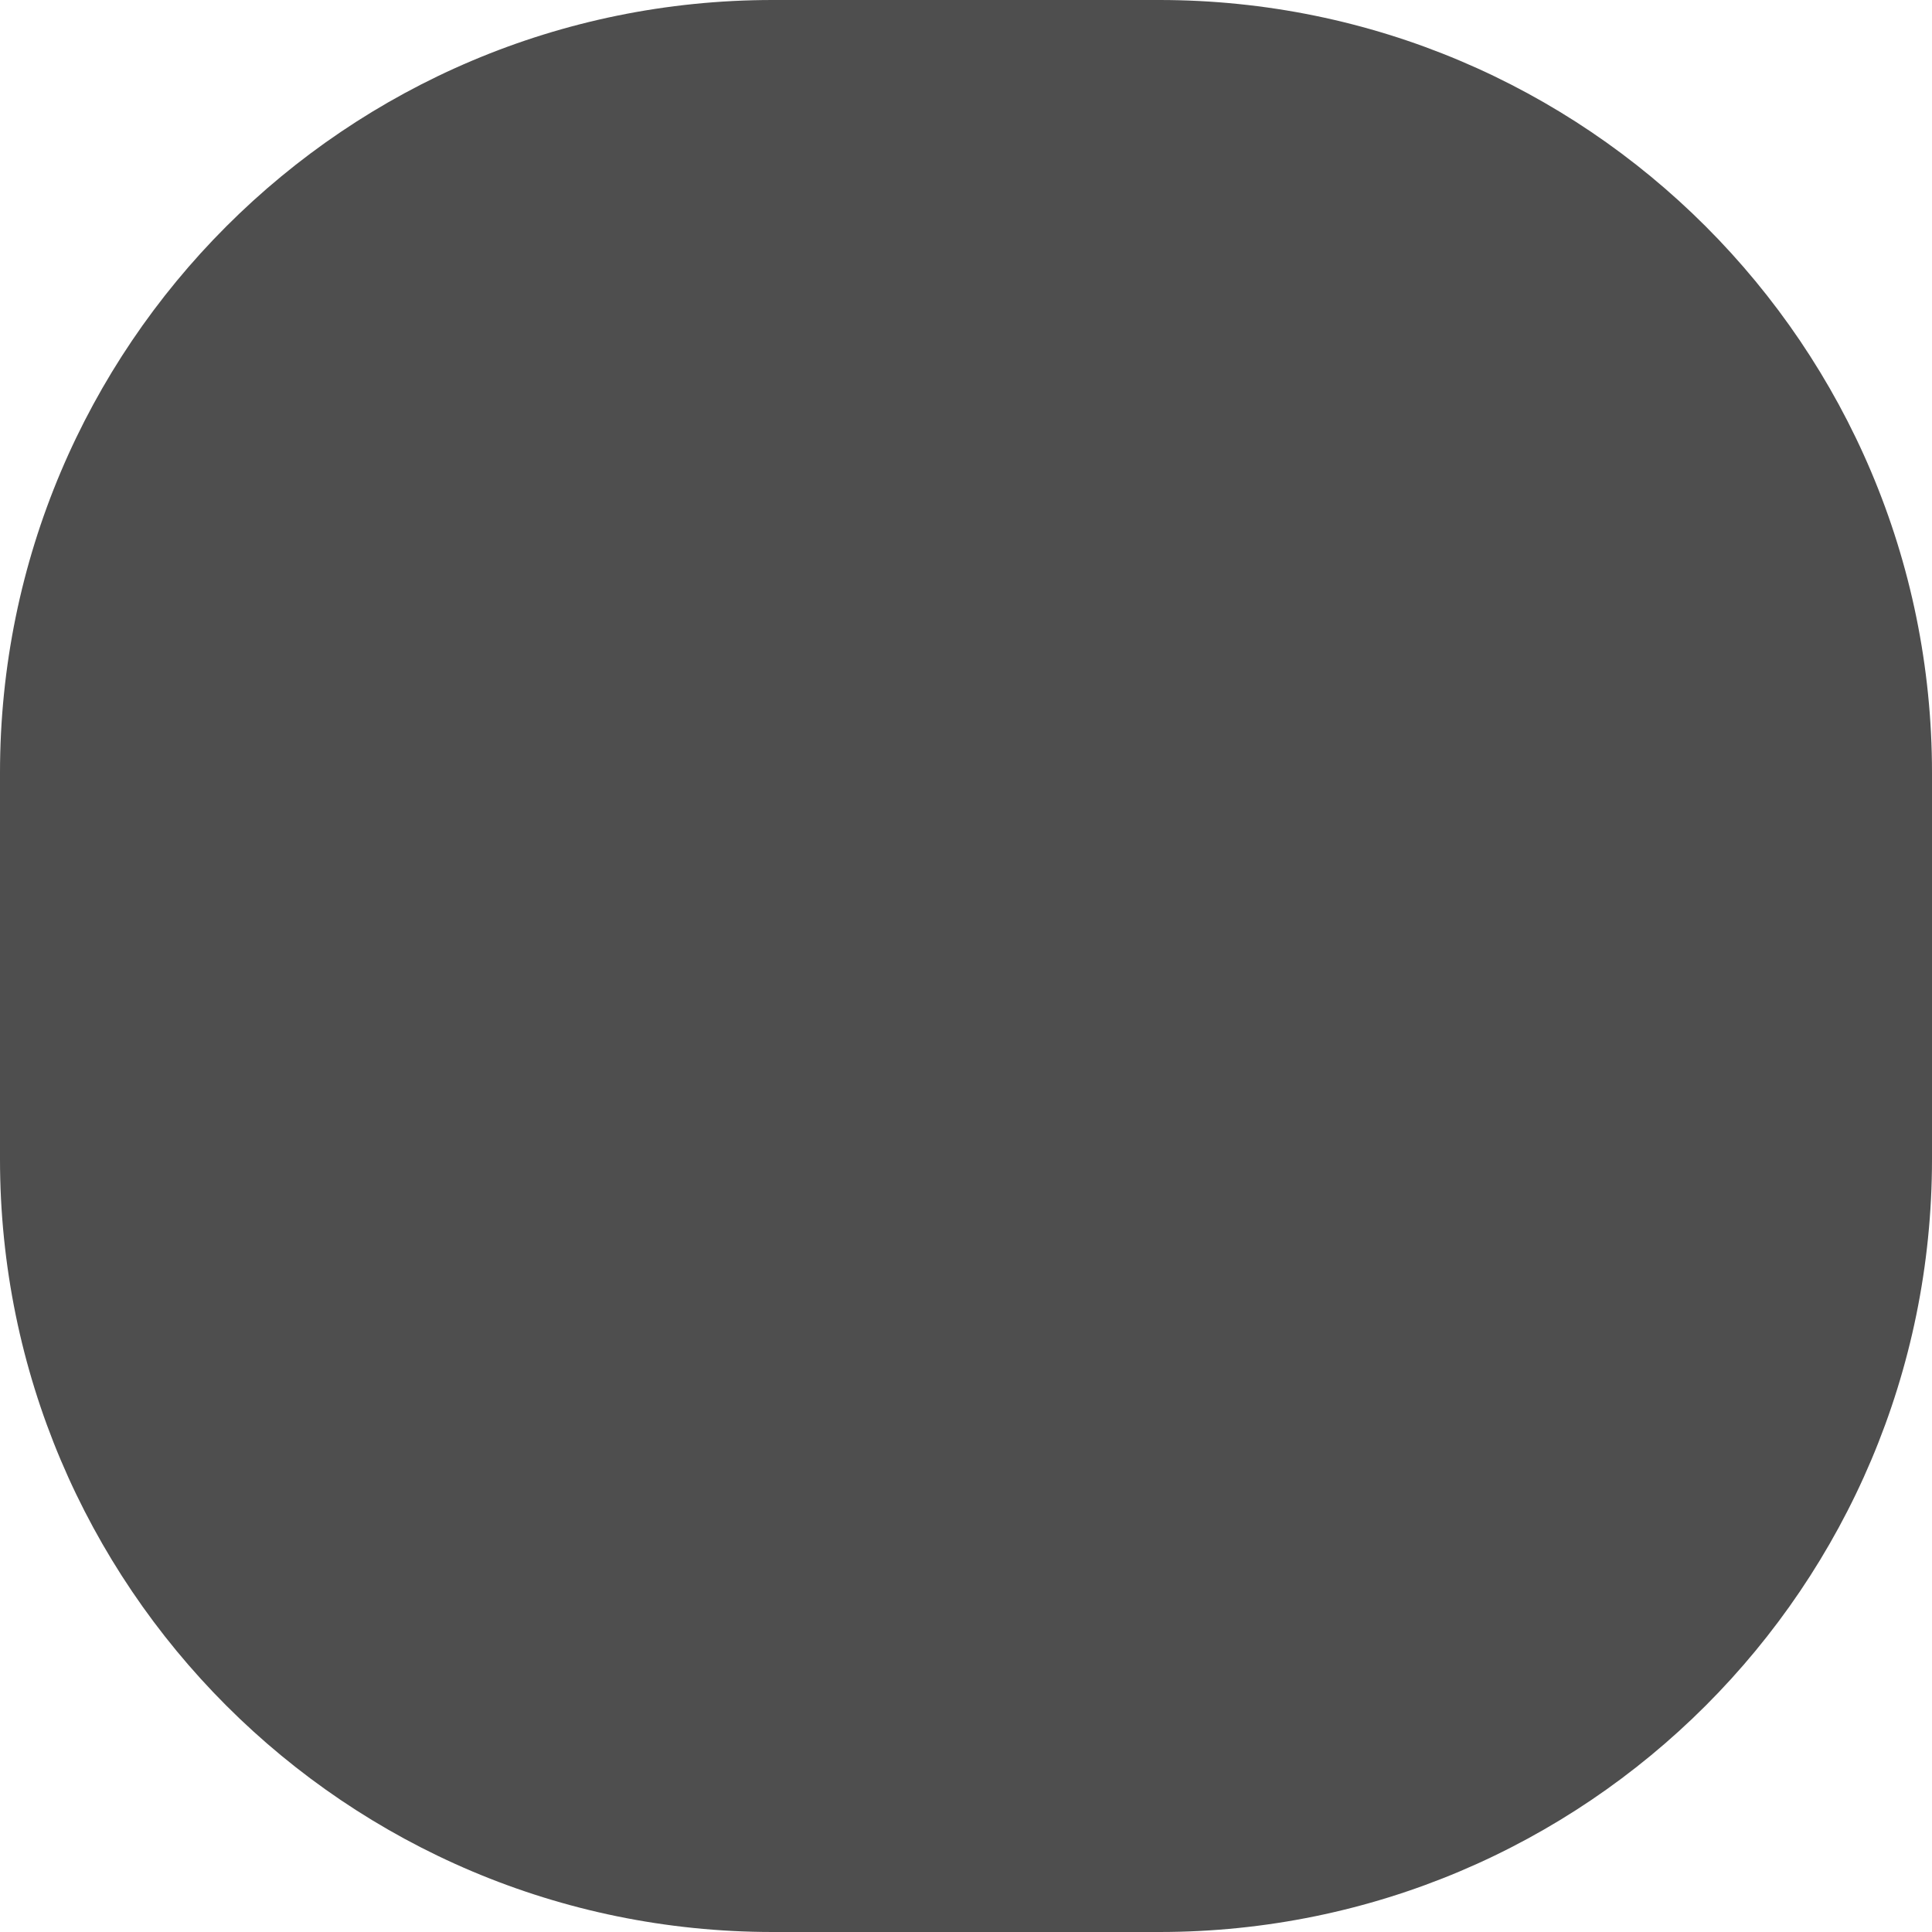 <?xml version="1.0" encoding="UTF-8" standalone="no"?>
<svg
   xmlns:dc="http://purl.org/dc/elements/1.1/"
   xmlns:cc="http://creativecommons.org/ns#"
   xmlns:rdf="http://www.w3.org/1999/02/22-rdf-syntax-ns#"
   xmlns:svg="http://www.w3.org/2000/svg"
   xmlns="http://www.w3.org/2000/svg"
   xmlns:sodipodi="http://sodipodi.sourceforge.net/DTD/sodipodi-0.dtd"
   xmlns:inkscape="http://www.inkscape.org/namespaces/inkscape"
   width="25"
   height="25"
   viewBox="0 0 25 25"
   fill="none"
   version="1.1"
   id="svg837"
   sodipodi:docname="Next 01.svg"
   inkscape:version="1.0.1 (c497b03c, 2020-09-10)">
  <defs
     id="defs841" />
  <sodipodi:namedview
     pagecolor="#ffffab"
     bordercolor="#666666"
     borderopacity="1"
     objecttolerance="10"
     gridtolerance="10"
     guidetolerance="10"
     inkscape:pageopacity="0"
     inkscape:pageshadow="2"
     inkscape:window-width="1920"
     inkscape:window-height="1155"
     id="namedview839"
     showgrid="false"
     fit-margin-top="0"
     fit-margin-left="0"
     fit-margin-right="0"
     fit-margin-bottom="0"
     inkscape:zoom="1.8899083"
     inkscape:cx="163.5"
     inkscape:cy="24.5"
     inkscape:window-x="1440"
     inkscape:window-y="23"
     inkscape:window-maximized="1"
     inkscape:current-layer="svg837" />
  <path
     d="M 0,10 C 0,4.477 4.477,0 10,0 h 5 c 5.523,0 10,4.477 10,10 v 5 c 0,5.523 -4.477,10 -10,10 H 10 C 4.477,25 0,20.523 0,15 Z"
     fill="#4E4E4E"
     id="path833"
     style="fill:#4e4e4e;fill-opacity:1"
     sodipodi:nodetypes="sssssssss"
     inkscape:export-filename="/Users/inx/Desktop/button.png"
     inkscape:export-xdpi="96"
     inkscape:export-ydpi="96" />
</svg>
